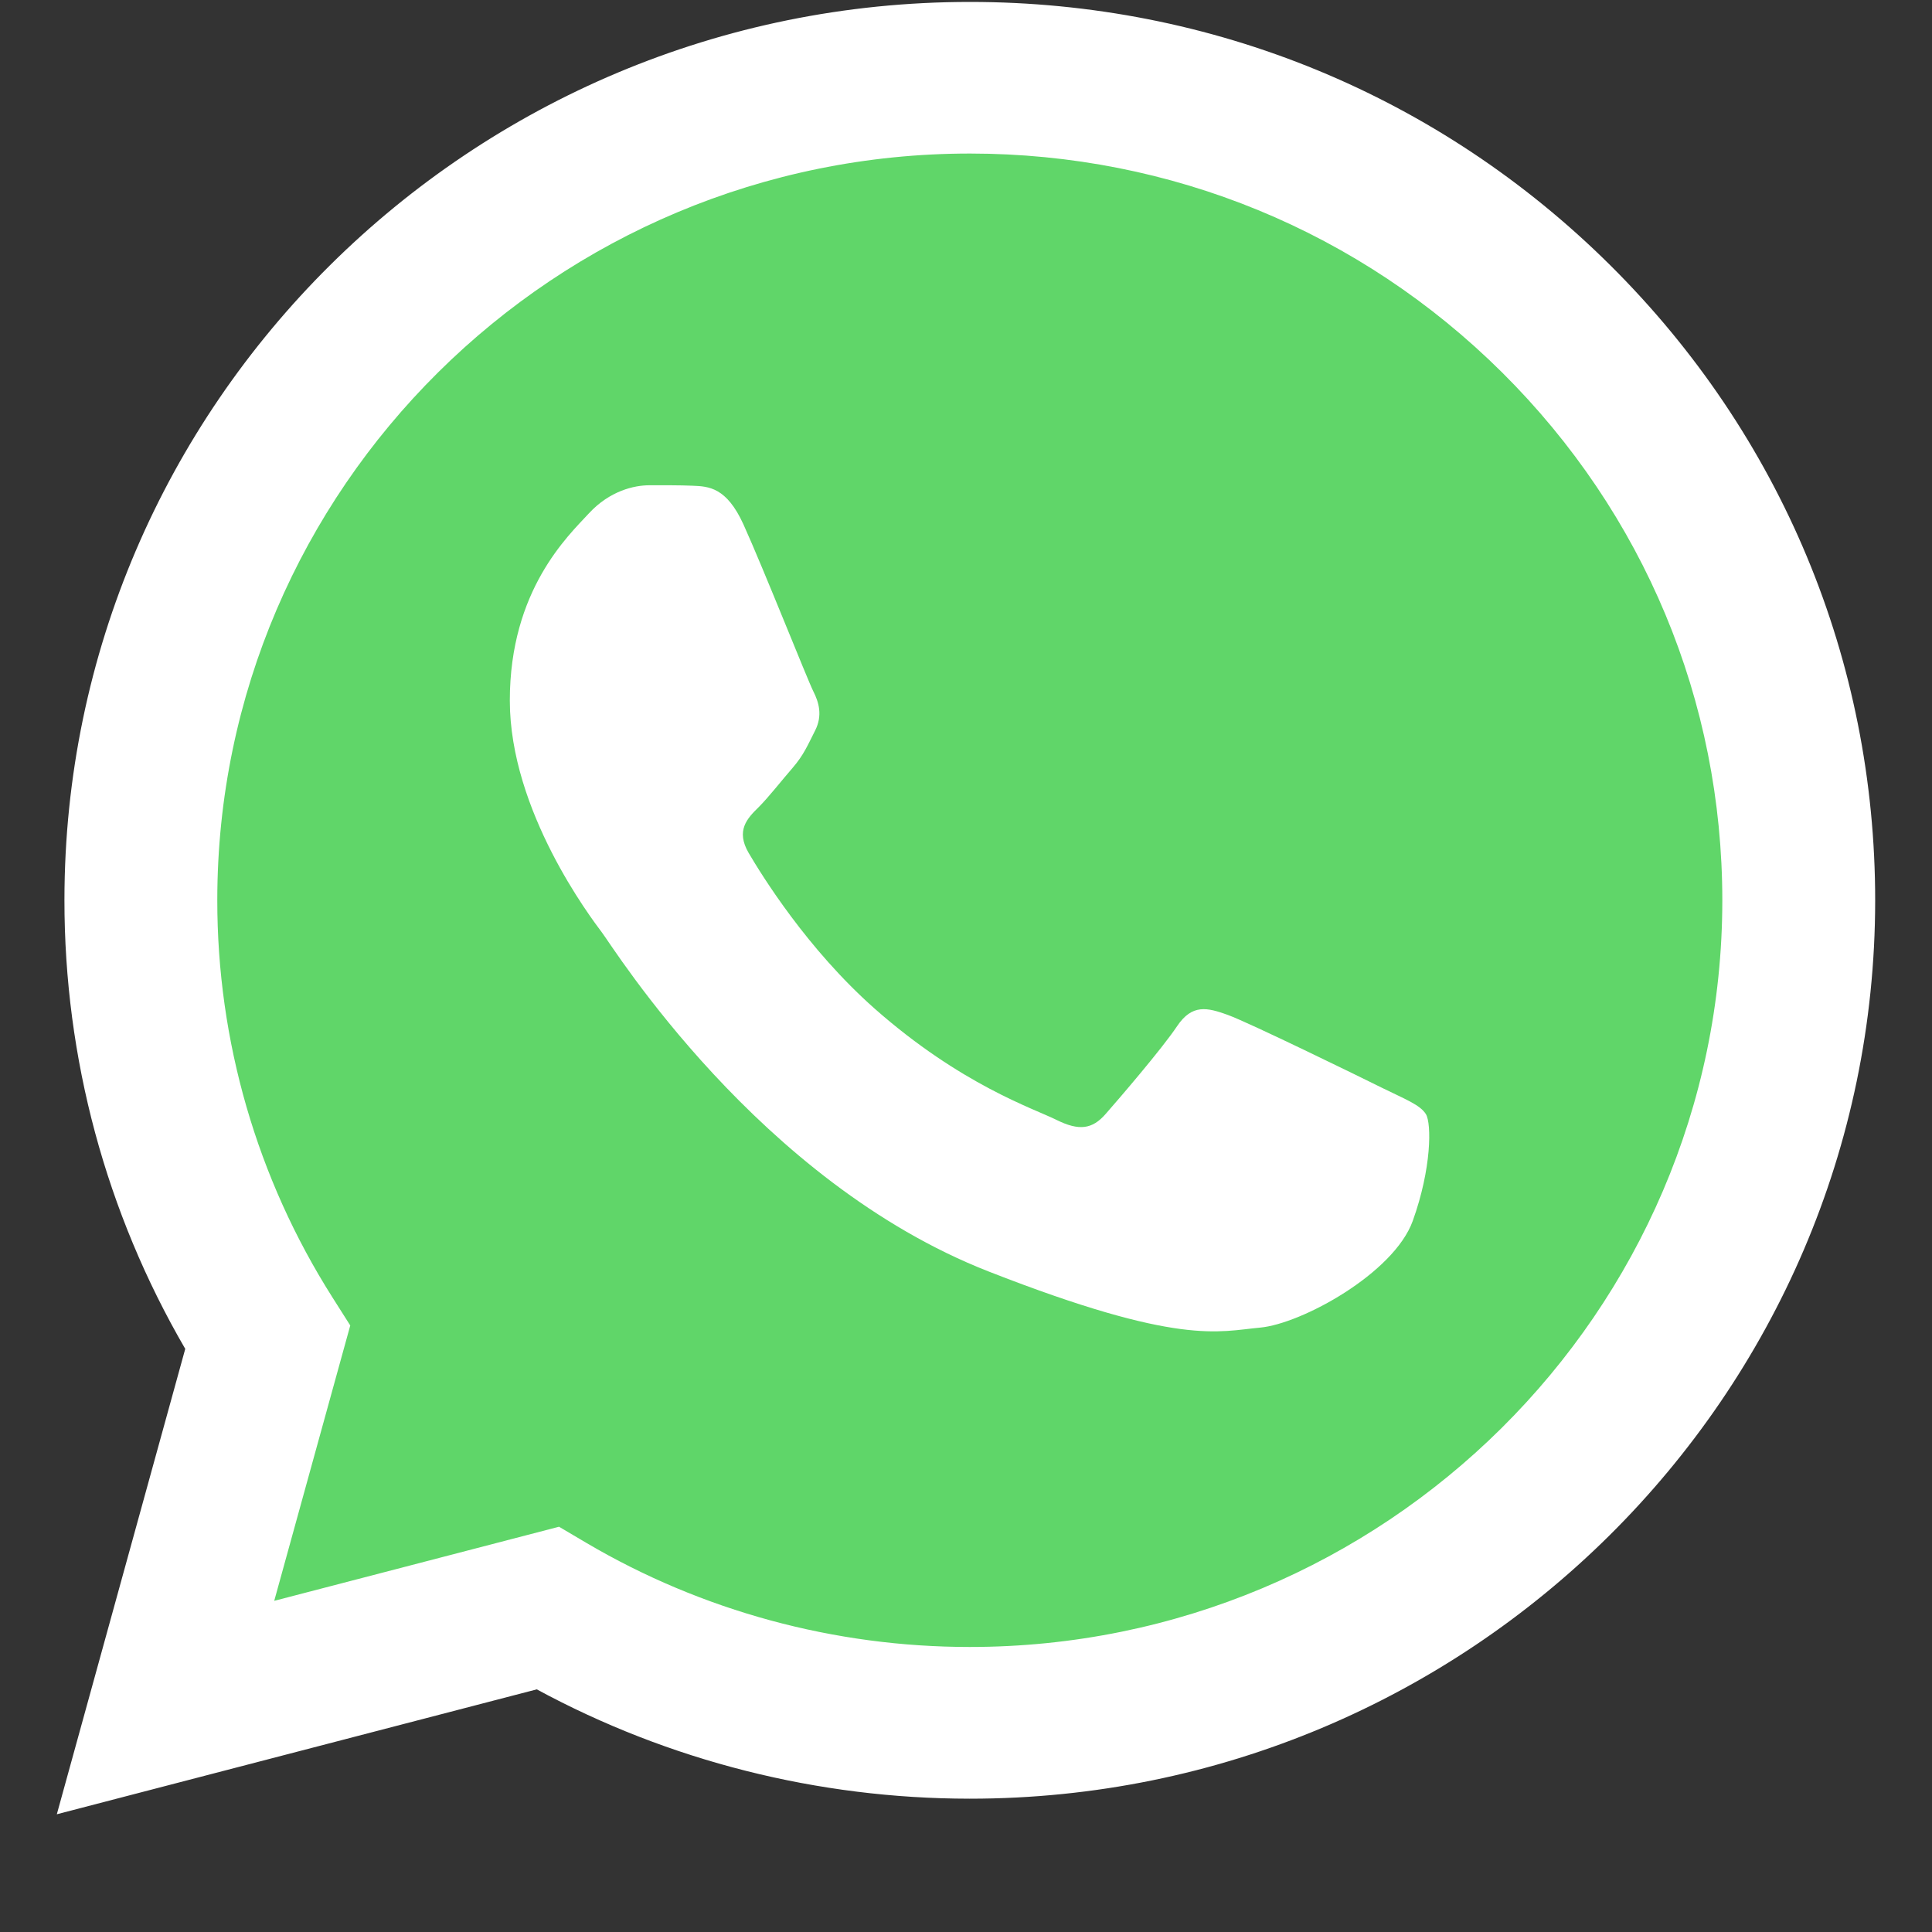 <svg width="17" height="17" viewBox="0 0 17 17" fill="none" xmlns="http://www.w3.org/2000/svg">
<rect x="0" y="0" width="17" height="17" fill="#333333" stroke="none"/>
<g clip-path="url(#clip0_1181_14358)">
<path d="M0.841 7.921C0.841 9.265 1.195 10.578 1.868 11.735L0.777 15.688L4.854 14.627C5.982 15.236 7.245 15.556 8.529 15.556H8.532C12.771 15.556 16.221 12.133 16.223 7.927C16.224 5.889 15.424 3.972 13.972 2.53C12.52 1.088 10.589 0.294 8.532 0.293C4.293 0.293 0.843 3.715 0.842 7.921" fill="url(#paint0_linear_1181_14358)"/>
<path d="M0.567 7.918C0.566 9.311 0.933 10.671 1.63 11.869L0.5 15.964L4.723 14.865C5.887 15.495 7.197 15.826 8.53 15.827H8.534C12.924 15.827 16.498 12.282 16.5 7.925C16.501 5.813 15.673 3.828 14.169 2.334C12.665 0.841 10.665 0.017 8.534 0.017C4.142 0.017 0.569 3.561 0.567 7.918ZM3.082 11.663L2.924 11.414C2.261 10.368 1.911 9.16 1.912 7.919C1.913 4.297 4.884 1.351 8.536 1.351C10.305 1.352 11.967 2.036 13.217 3.277C14.467 4.519 15.155 6.169 15.155 7.924C15.153 11.546 12.183 14.492 8.534 14.492H8.531C7.343 14.492 6.177 14.175 5.161 13.577L4.919 13.434L2.413 14.086L3.082 11.663Z" fill="url(#paint1_linear_1181_14358)"/>
<path d="M6.542 4.615C6.393 4.287 6.236 4.28 6.095 4.274C5.978 4.269 5.846 4.27 5.713 4.27C5.58 4.27 5.365 4.319 5.182 4.517C5 4.714 4.486 5.192 4.486 6.164C4.486 7.136 5.199 8.075 5.298 8.207C5.398 8.338 6.675 10.396 8.699 11.188C10.38 11.846 10.722 11.715 11.087 11.682C11.452 11.649 12.265 11.204 12.431 10.743C12.597 10.282 12.597 9.887 12.547 9.804C12.497 9.722 12.364 9.672 12.165 9.574C11.966 9.475 10.988 8.997 10.805 8.931C10.623 8.865 10.49 8.832 10.357 9.03C10.225 9.228 9.843 9.672 9.727 9.804C9.611 9.936 9.495 9.953 9.296 9.854C9.097 9.755 8.456 9.546 7.695 8.874C7.103 8.35 6.704 7.703 6.588 7.506C6.472 7.308 6.575 7.201 6.675 7.103C6.764 7.014 6.874 6.872 6.974 6.757C7.073 6.642 7.106 6.559 7.173 6.427C7.239 6.296 7.206 6.18 7.156 6.082C7.106 5.983 6.719 5.006 6.542 4.615Z" fill="white"/>
</g>
<defs>
<linearGradient id="paint0_linear_1181_14358" x1="773.068" y1="1539.8" x2="773.068" y2="0.293" gradientUnits="userSpaceOnUse">
<stop stop-color="#1FAF38"/>
<stop offset="1" stop-color="#60D669"/>
</linearGradient>
<linearGradient id="paint1_linear_1181_14358" x1="800.5" y1="1594.73" x2="800.5" y2="0.017" gradientUnits="userSpaceOnUse">
<stop stop-color="#F9F9F9"/>
<stop offset="1" stop-color="white"/>
</linearGradient>
<clipPath id="clip0_1181_14358">
<rect width="16" height="16" fill="white" transform="translate(0.5 0.017)"/>
</clipPath>
</defs>
</svg>

